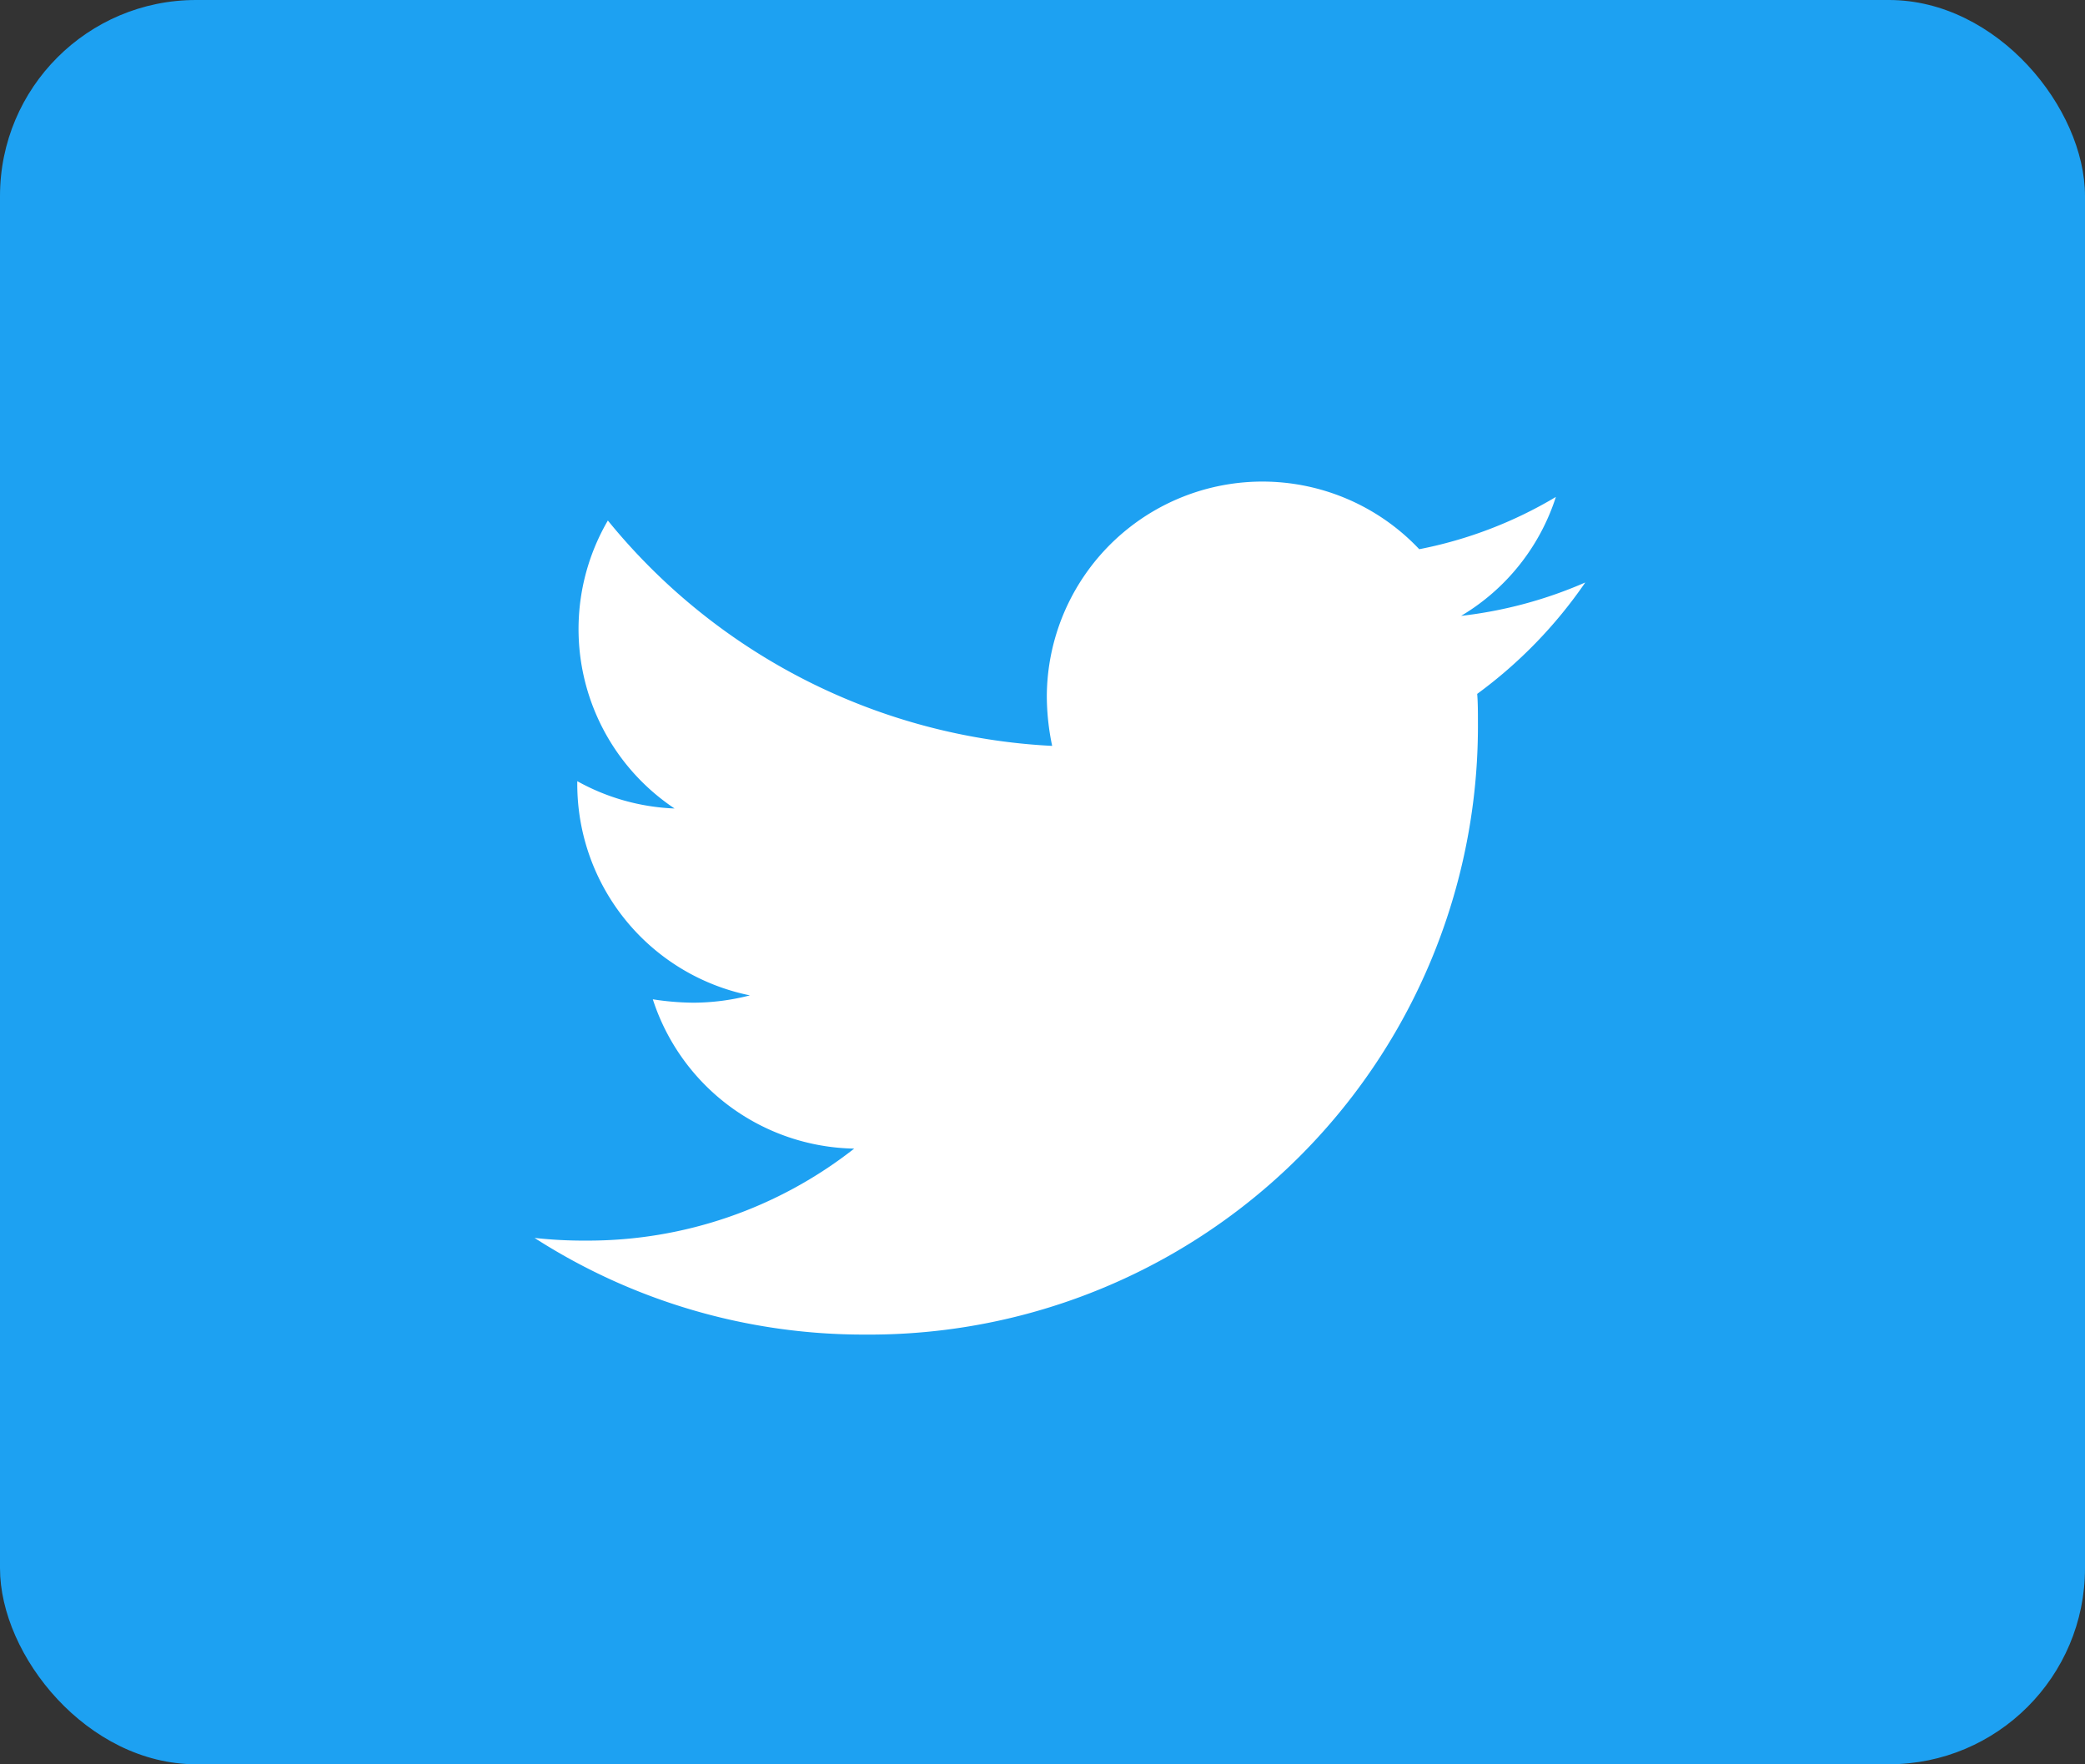 <svg xmlns="http://www.w3.org/2000/svg" viewBox="0 0 31.91 27" width="31.91" height="27"><rect x="0" y="0" width="31.91" height="27" fill="#333333" stroke="none"/><defs><style>.a{fill:#1da1f2}.b{fill:#fff}</style></defs><g transform="translate(-1031.091 -2718)"><rect width="31.91" height="27" class="a" rx="3" transform="translate(1031.091 2718)"/><path d="M1053.699 2728.619c.011.143.011.286.011.428a9.313 9.313 0 0 1-9.376 9.377 9.312 9.312 0 0 1-5.062-1.479 6.887 6.887 0 0 0 .8.041 6.6 6.6 0 0 0 4.092-1.408 3.3 3.3 0 0 1-3.082-2.285 4.2 4.2 0 0 0 .618.052 3.506 3.506 0 0 0 .868-.112 3.3 3.3 0 0 1-2.642-3.237v-.041a3.325 3.325 0 0 0 1.489.418 3.3 3.3 0 0 1-1.021-4.407 9.374 9.374 0 0 0 6.8 3.449 3.745 3.745 0 0 1-.082-.755 3.3 3.3 0 0 1 5.7-2.255 6.51 6.51 0 0 0 2.091-.8 3.289 3.289 0 0 1-1.45 1.82 6.605 6.605 0 0 0 1.9-.511 7.073 7.073 0 0 1-1.654 1.705z" class="b"/></g></svg>